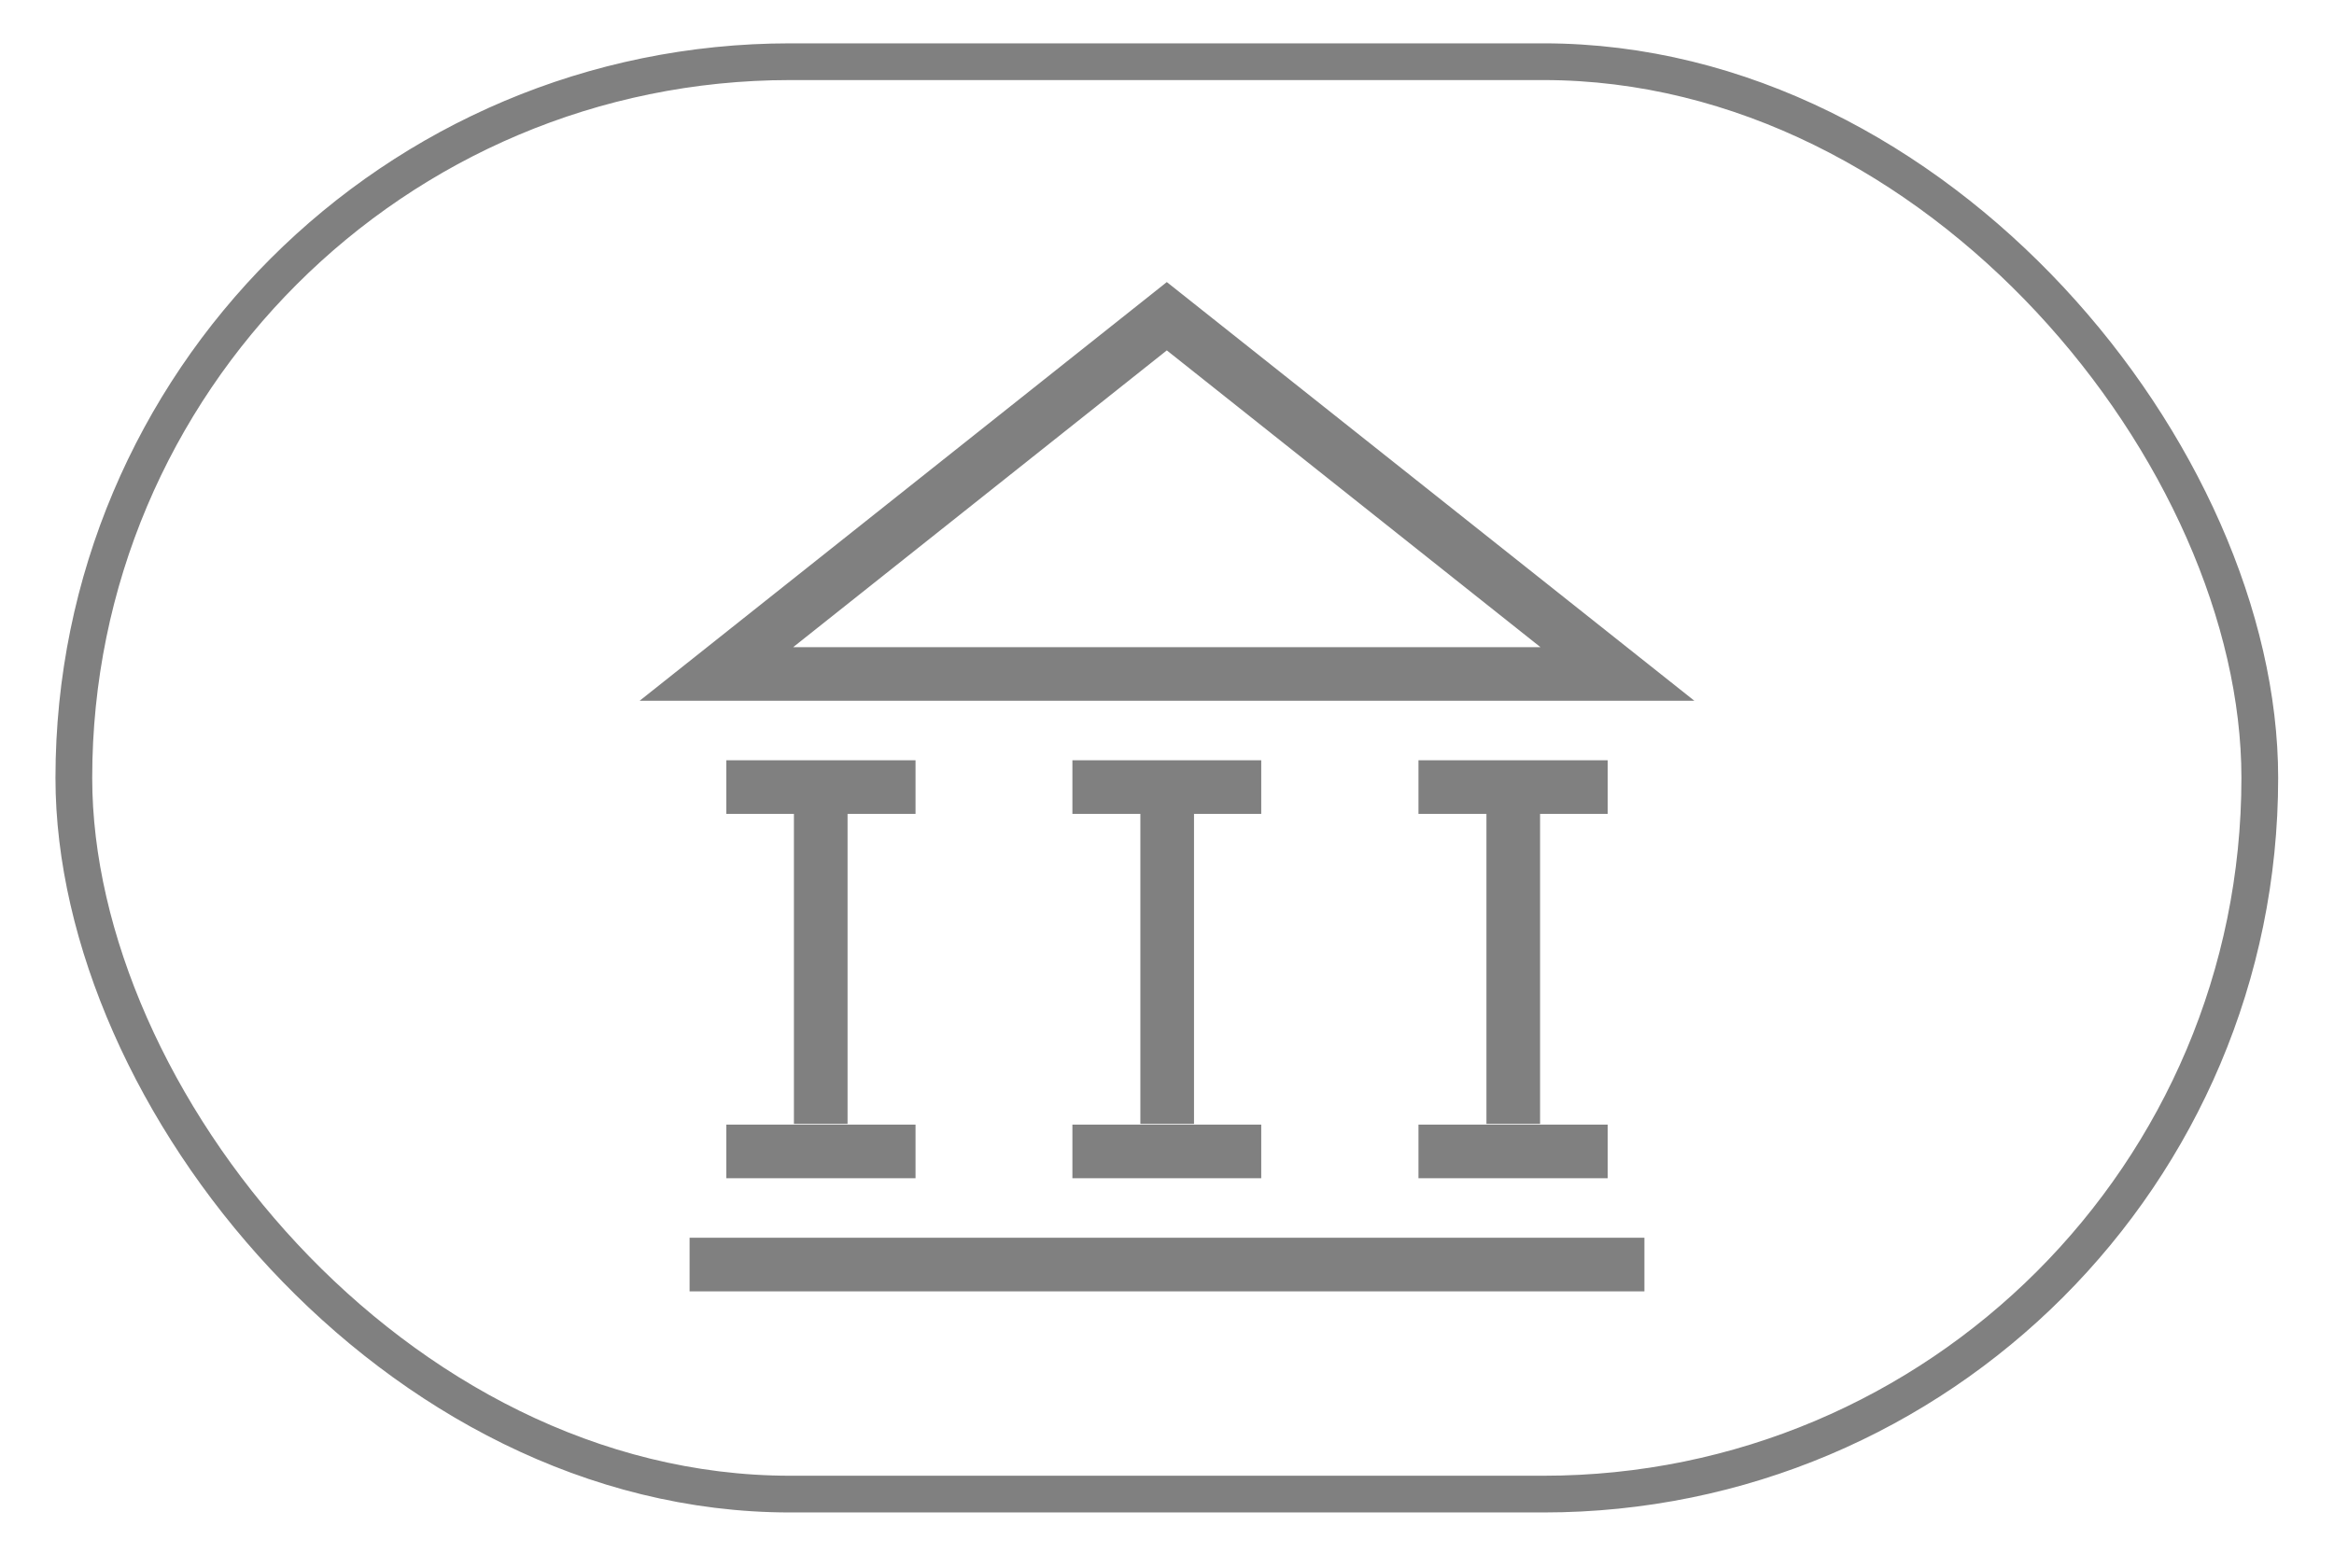 <svg id="Layer_1" data-name="Layer 1" xmlns="http://www.w3.org/2000/svg" viewBox="0 0 63.53 42.68"><defs><style>.cls-1{fill:gray;}.cls-2{fill:none;stroke:gray;stroke-miterlimit:10;}</style></defs><g id="Group_76" data-name="Group 76"><path id="Path_126" data-name="Path 126" class="cls-1" d="M31.76,9.54l10.17,8.08H21.59Zm0-1.86L17.41,19.08H46.12Z"/><rect id="Rectangle_62" data-name="Rectangle 62" class="cls-1" x="18.77" y="33.7" width="25.99" height="1.46"/><rect id="Rectangle_63" data-name="Rectangle 63" class="cls-1" x="19.77" y="20.7" width="5.15" height="1.46"/><rect id="Rectangle_64" data-name="Rectangle 64" class="cls-1" x="19.77" y="30.62" width="5.15" height="1.46"/><rect id="Rectangle_65" data-name="Rectangle 65" class="cls-1" x="21.61" y="21.98" width="1.46" height="8.62"/><rect id="Rectangle_66" data-name="Rectangle 66" class="cls-1" x="29.19" y="20.7" width="5.14" height="1.46"/><rect id="Rectangle_67" data-name="Rectangle 67" class="cls-1" x="29.19" y="30.62" width="5.14" height="1.46"/><rect id="Rectangle_68" data-name="Rectangle 68" class="cls-1" x="31.04" y="21.98" width="1.46" height="8.62"/><rect id="Rectangle_69" data-name="Rectangle 69" class="cls-1" x="38.61" y="20.7" width="5.15" height="1.46"/><rect id="Rectangle_70" data-name="Rectangle 70" class="cls-1" x="38.61" y="30.62" width="5.15" height="1.46"/><rect id="Rectangle_71" data-name="Rectangle 71" class="cls-1" x="40.46" y="21.98" width="1.46" height="8.62"/></g><rect class="cls-2" x="2.01" y="1.68" width="59.5" height="39" rx="19.5"/></svg>